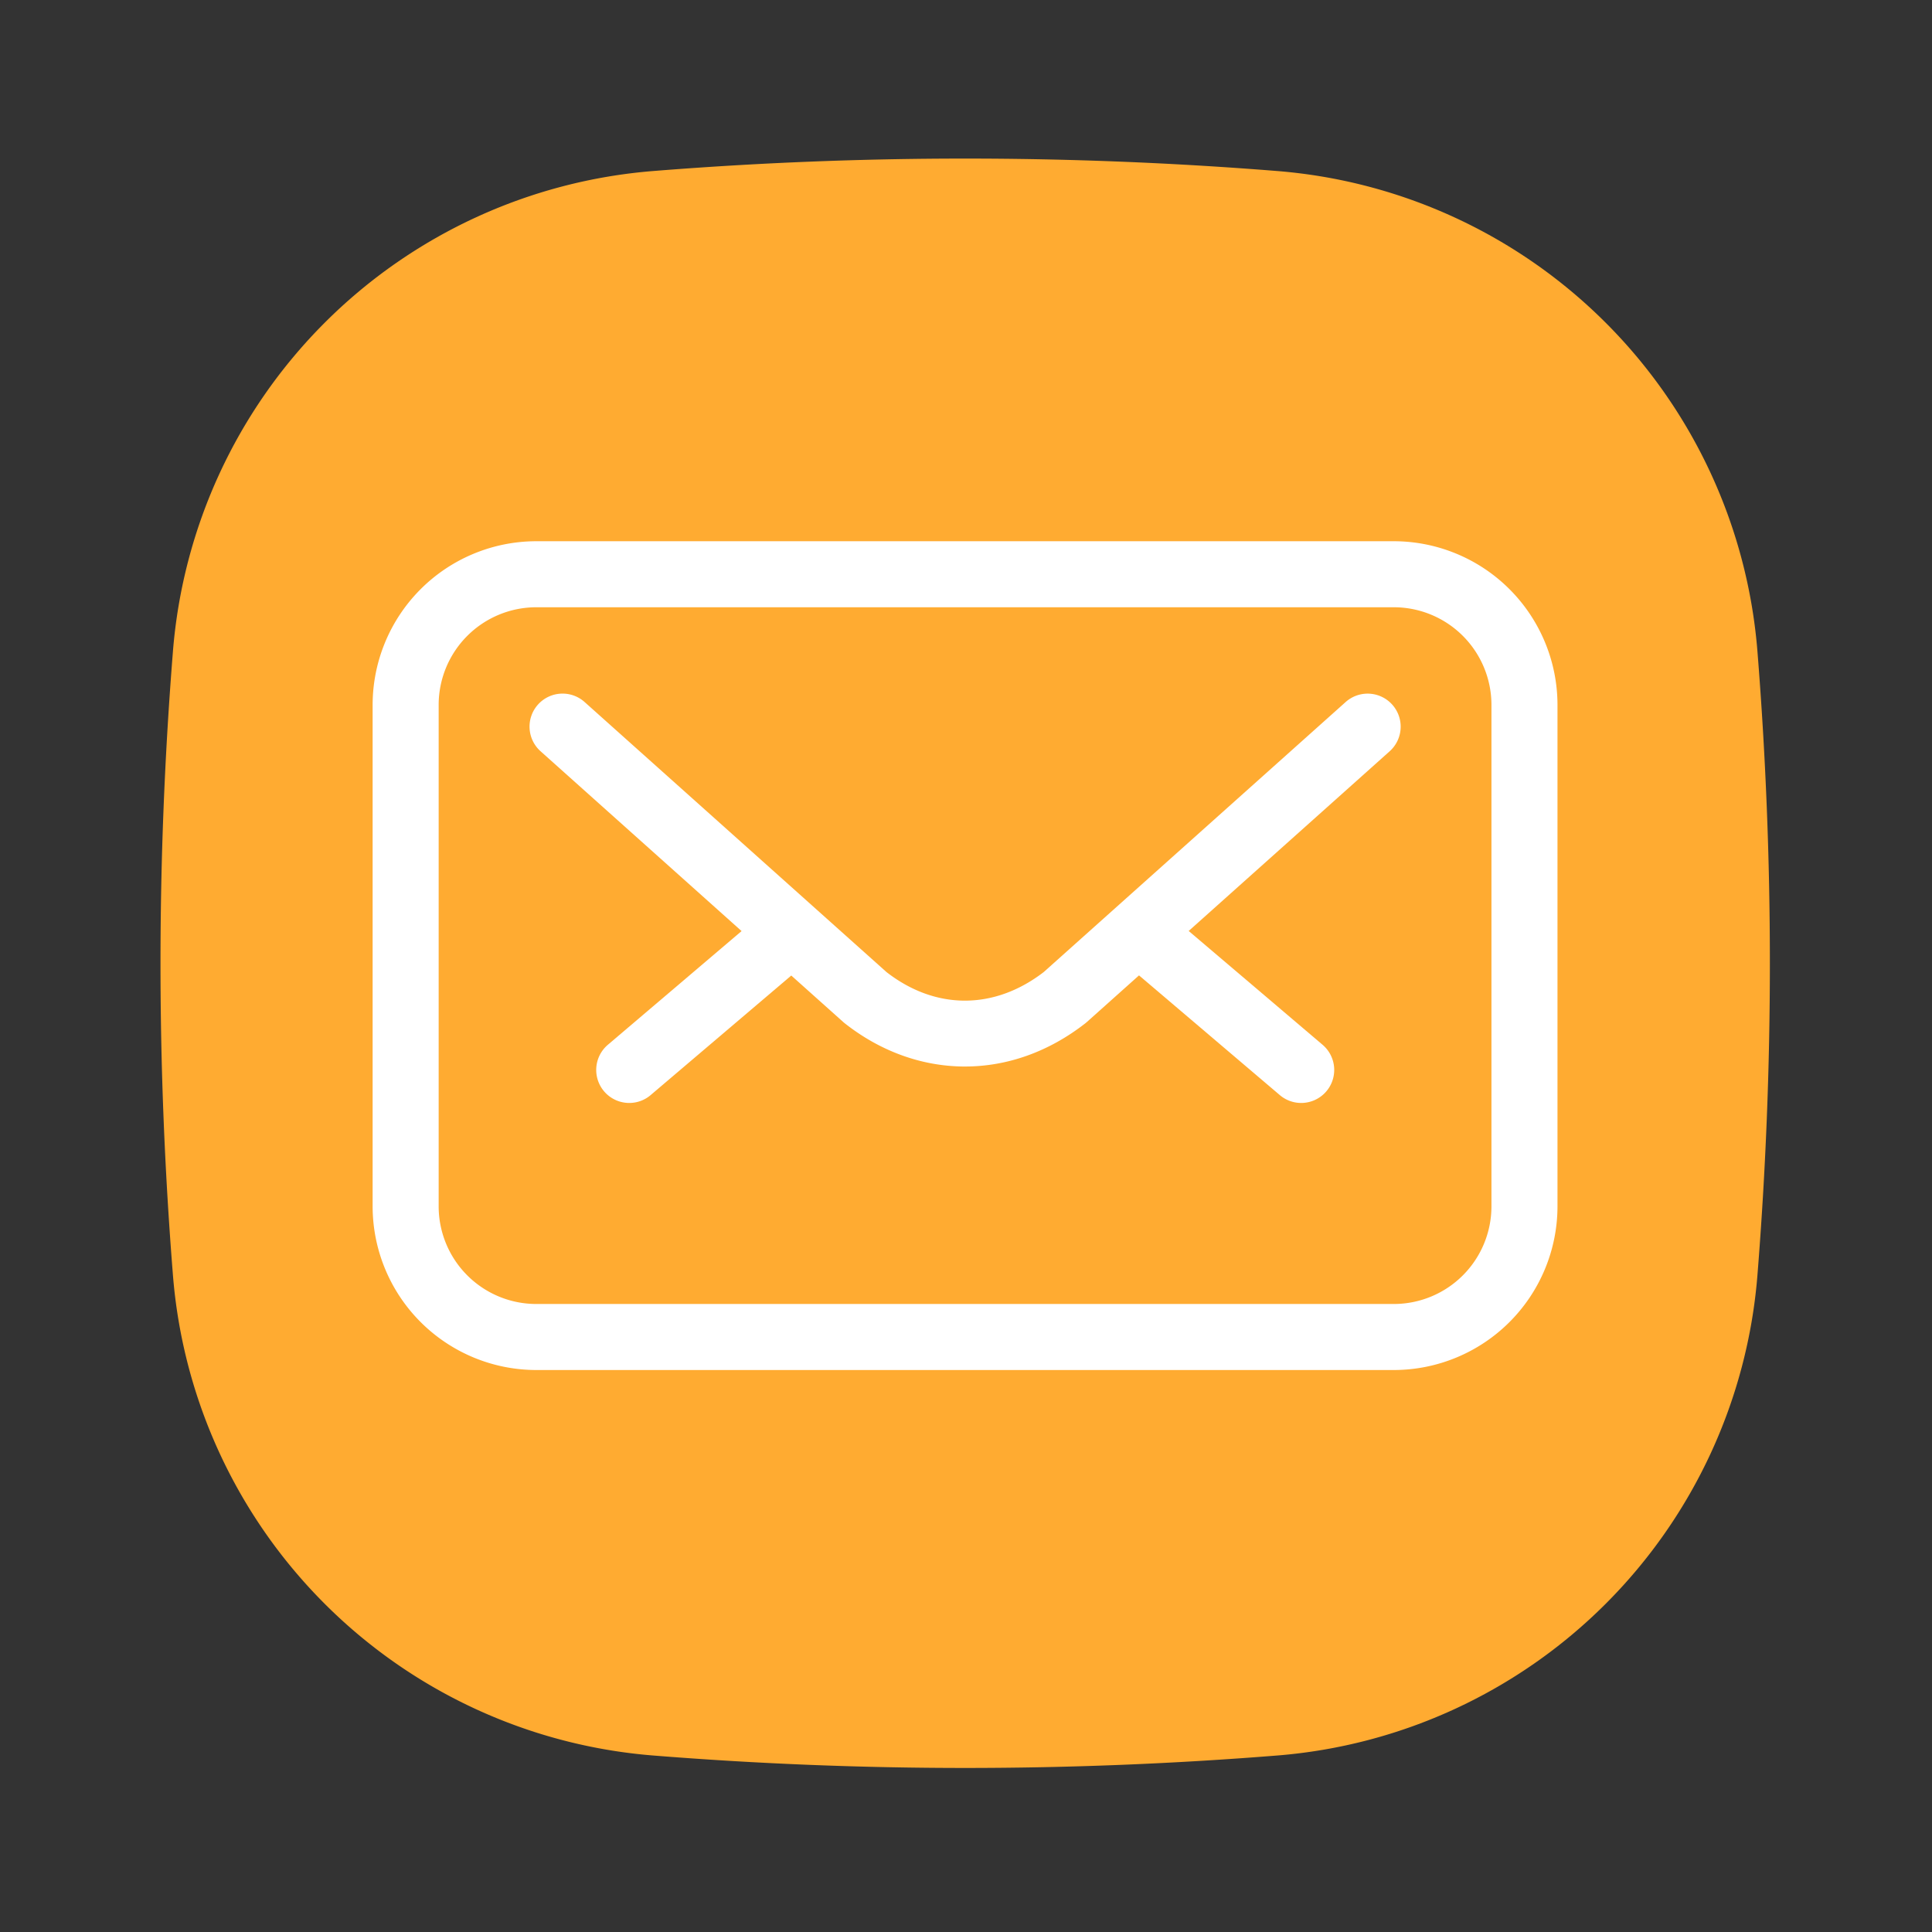 <?xml version="1.0" standalone="no"?><!DOCTYPE svg PUBLIC "-//W3C//DTD SVG 1.1//EN"
        "http://www.w3.org/Graphics/SVG/1.1/DTD/svg11.dtd">
<svg xmlns:xlink="http://www.w3.org/1999/xlink" t="1710500448987" class="icon" viewBox="0 0 1024 1024" version="1.1" xmlns="http://www.w3.org/2000/svg"
     p-id="4835">
    <rect x="0" y="0" width="1024" height="1024" fill="#333333" stroke="none"/>
    <path d="M676.88 930.46a2075.91 2075.91 0 0 1-330.62 0 277.6 277.6 0 0 1-254.6-254.6 2075.91 2075.91 0 0 1 0-330.62 277.6 277.6 0 0 1 254.6-254.6 2075.91 2075.91 0 0 1 330.62 0 277.6 277.6 0 0 1 254.6 254.6 2075.91 2075.91 0 0 1 0 330.62 277.6 277.6 0 0 1-254.6 254.6z"
          fill="#FFAB31" p-id="4836"></path>
    <path d="M511.52 565.27h-1.22c-22.24-0.28-43.86-8.19-62.53-22.88-0.29-0.23-0.57-0.46-0.85-0.71L286.5 398.17a17.5 17.5 0 0 1 23.34-26.09l160 143.12c26 20.22 57.12 20.21 83.37 0l160-143.1a17.5 17.5 0 0 1 23.34 26.09L576.08 541.67q-0.44 0.39-0.9 0.75C556 557.38 534 565.27 511.52 565.27z"
          fill="#FFFFFF" p-id="4837"></path>
    <path d="M333.51 584.59a17.5 17.5 0 0 1-11.34-30.83l74-62.91a17.5 17.5 0 0 1 22.67 26.67l-74 62.91a17.41 17.41 0 0 1-11.33 4.16zM689.67 584.59a17.41 17.41 0 0 1-11.33-4.16l-74-62.91A17.5 17.5 0 1 1 627 490.85l74 62.91a17.5 17.5 0 0 1-11.34 30.83z"
          fill="#FFFFFF" p-id="4838"></path>
    <path d="M738.78 726.14H284.22a86.82 86.82 0 0 1-86.72-86.72V373.58a86.82 86.82 0 0 1 86.72-86.72h454.56a86.82 86.82 0 0 1 86.72 86.72v265.84a86.82 86.82 0 0 1-86.72 86.72zM284.22 321.86a51.78 51.78 0 0 0-51.72 51.72v265.84a51.78 51.78 0 0 0 51.72 51.72h454.56a51.78 51.78 0 0 0 51.72-51.72V373.58a51.78 51.78 0 0 0-51.72-51.72z"
          fill="#FFFFFF" p-id="4839"></path>
</svg>